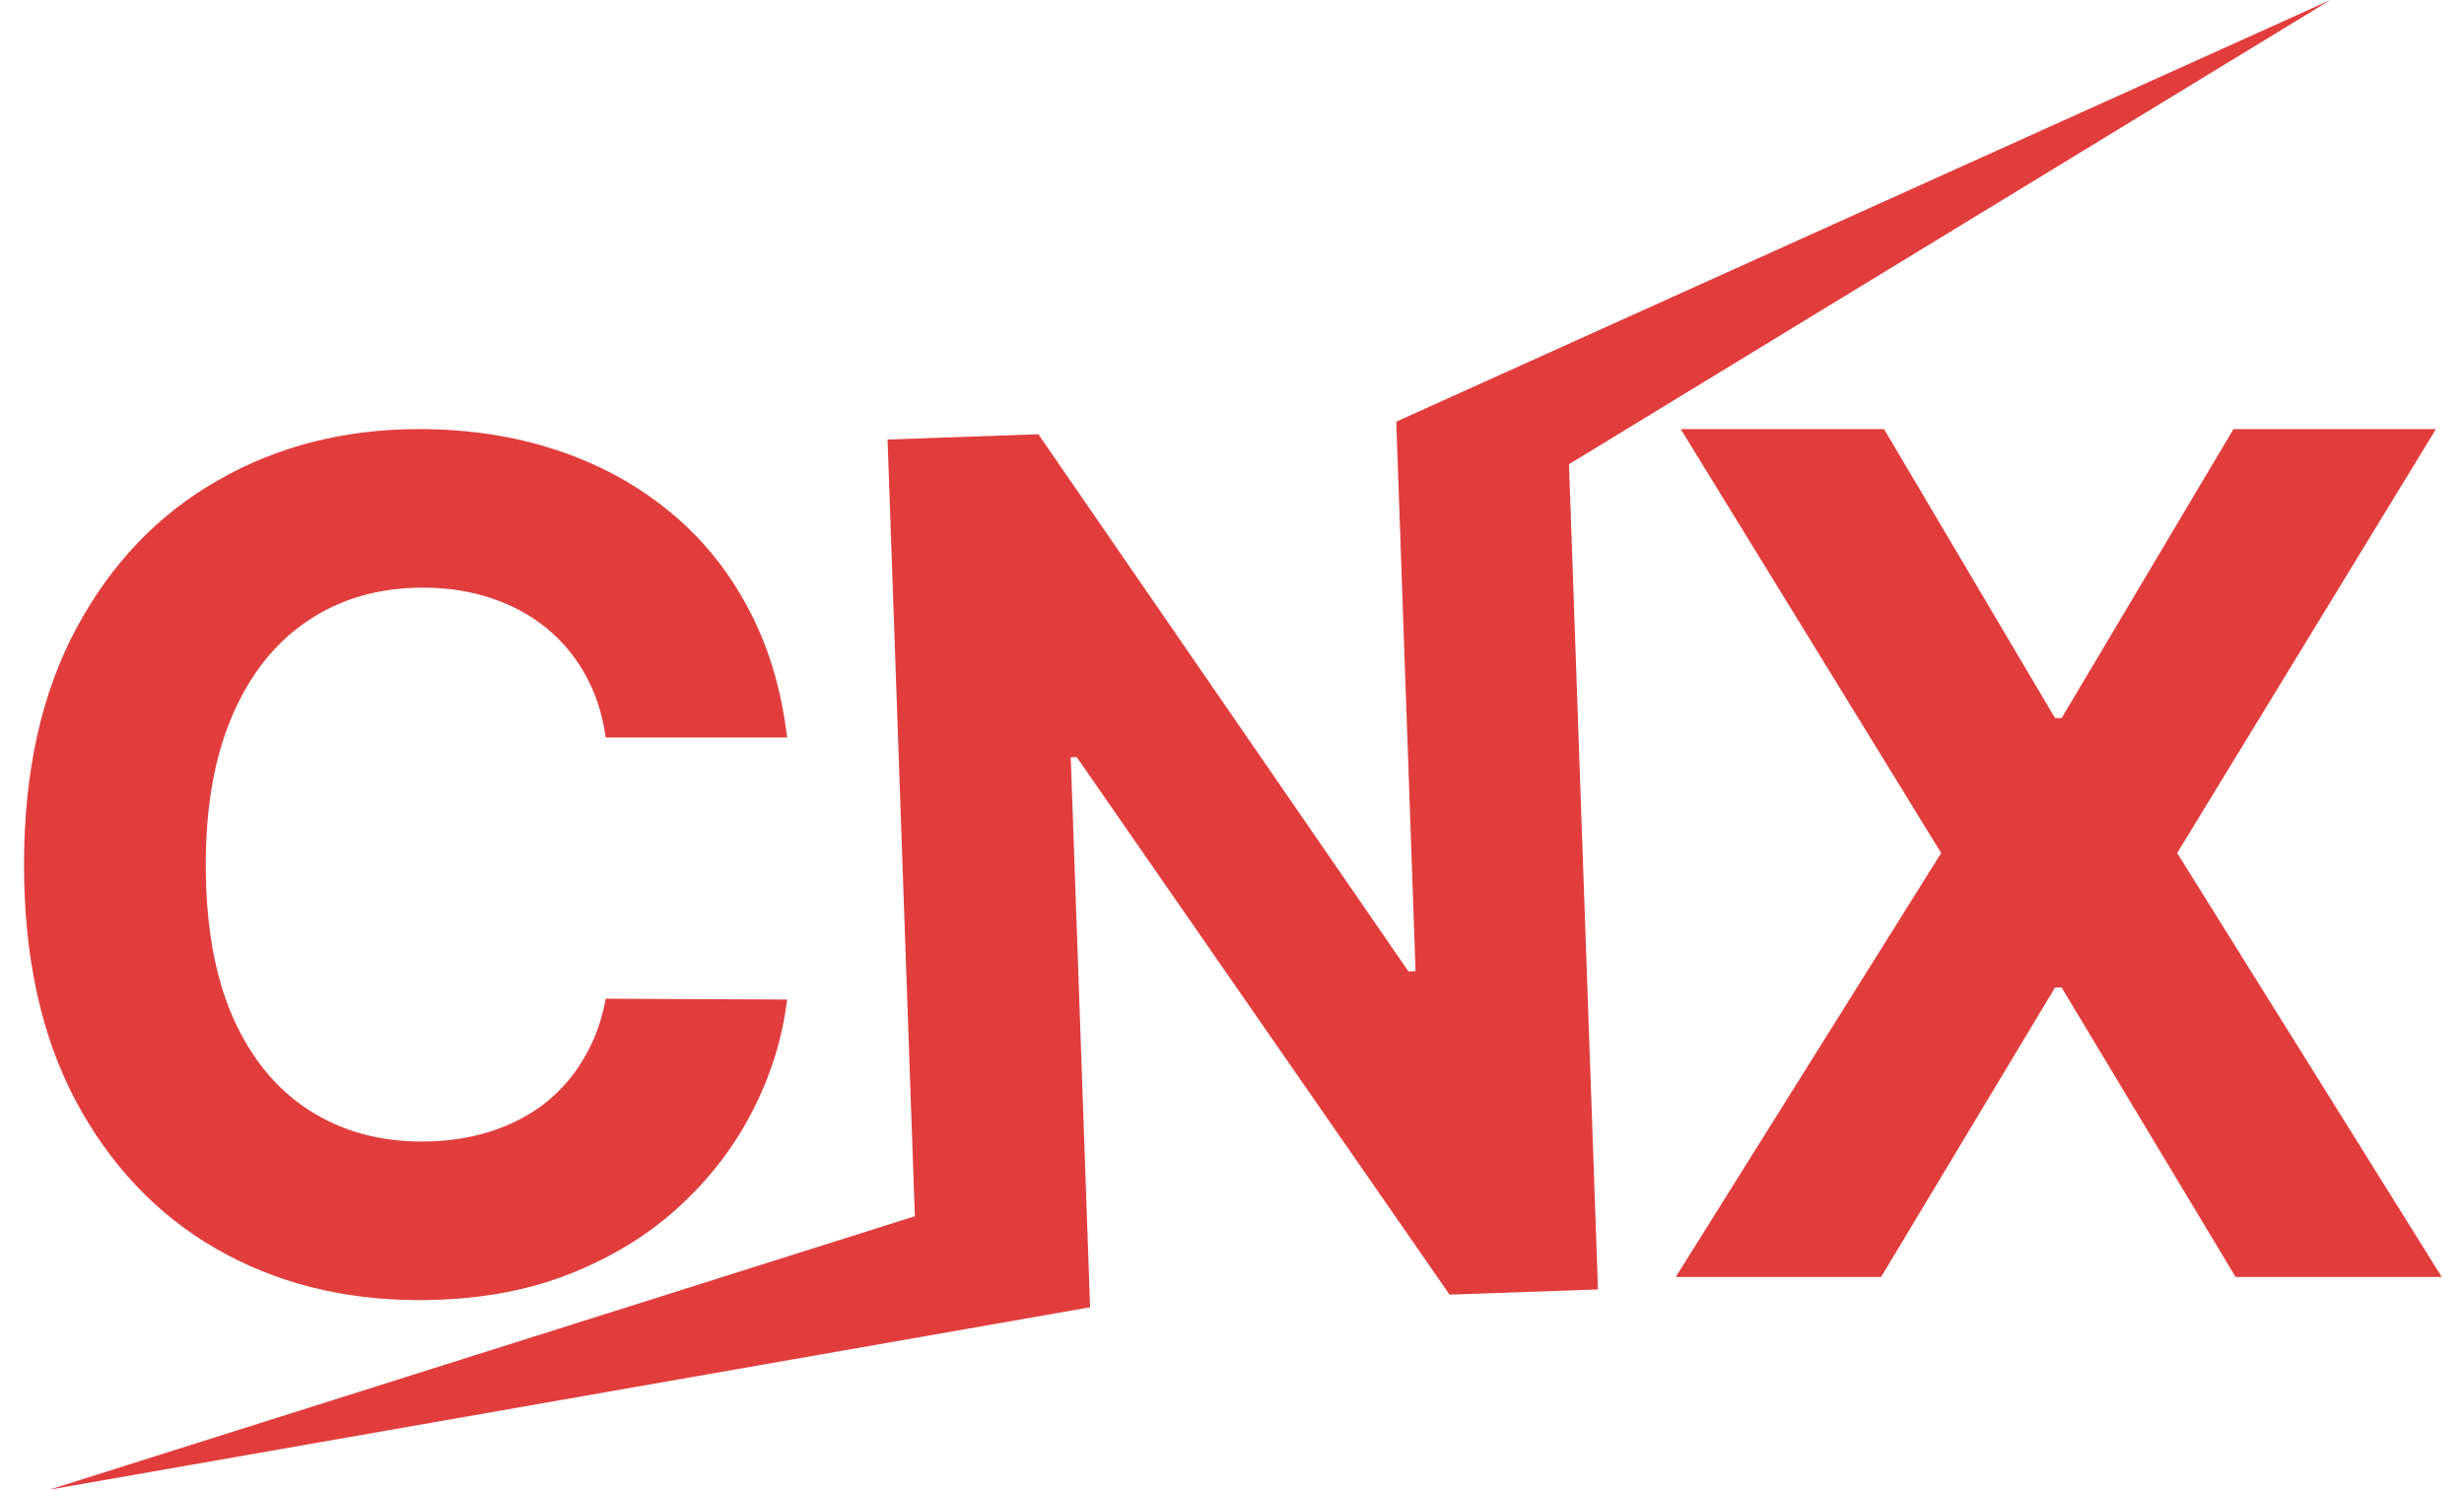 <svg width="86" height="52" viewBox="0 0 86 52" fill="none" xmlns="http://www.w3.org/2000/svg">
<path d="M27.472 25.745H21.142C21.026 24.926 20.79 24.198 20.434 23.563C20.078 22.917 19.62 22.368 19.061 21.915C18.502 21.462 17.857 21.116 17.125 20.875C16.402 20.634 15.617 20.513 14.769 20.513C13.237 20.513 11.903 20.894 10.766 21.655C9.629 22.407 8.748 23.505 8.122 24.95C7.495 26.385 7.182 28.129 7.182 30.181C7.182 32.291 7.495 34.064 8.122 35.499C8.757 36.935 9.644 38.019 10.781 38.751C11.917 39.483 13.232 39.849 14.726 39.849C15.564 39.849 16.34 39.738 17.052 39.517C17.775 39.295 18.416 38.972 18.974 38.548C19.533 38.115 19.996 37.59 20.362 36.973C20.737 36.357 20.998 35.653 21.142 34.863L27.472 34.892C27.308 36.251 26.898 37.561 26.243 38.823C25.598 40.075 24.726 41.198 23.628 42.19C22.539 43.173 21.238 43.953 19.726 44.531C18.223 45.1 16.523 45.384 14.625 45.384C11.985 45.384 9.624 44.786 7.544 43.592C5.472 42.397 3.834 40.668 2.63 38.404C1.435 36.14 0.838 33.399 0.838 30.181C0.838 26.954 1.445 24.208 2.659 21.944C3.873 19.68 5.52 17.956 7.601 16.771C9.682 15.576 12.023 14.979 14.625 14.979C16.34 14.979 17.929 15.22 19.393 15.701C20.867 16.183 22.173 16.886 23.31 17.811C24.447 18.726 25.371 19.849 26.084 21.178C26.807 22.508 27.269 24.03 27.472 25.745Z" fill="#E13D3D"/>
<path d="M81.339 -1.72327e-05L54.762 16.204L55.774 45.011L50.594 45.193L37.58 26.429L37.372 26.436L38.047 45.634L1.727 52L31.931 42.456L30.978 15.343L36.241 15.158L49.158 33.91L49.407 33.902L48.733 14.719L81.339 -1.72327e-05Z" fill="#E13D3D"/>
<path d="M65.758 14.979L71.726 25.066H71.957L77.954 14.979H85.021L75.989 29.777L85.223 44.575H78.027L71.957 34.473H71.726L65.656 44.575H58.489L67.752 29.777L58.662 14.979H65.758Z" fill="#E13D3D"/>
</svg>
